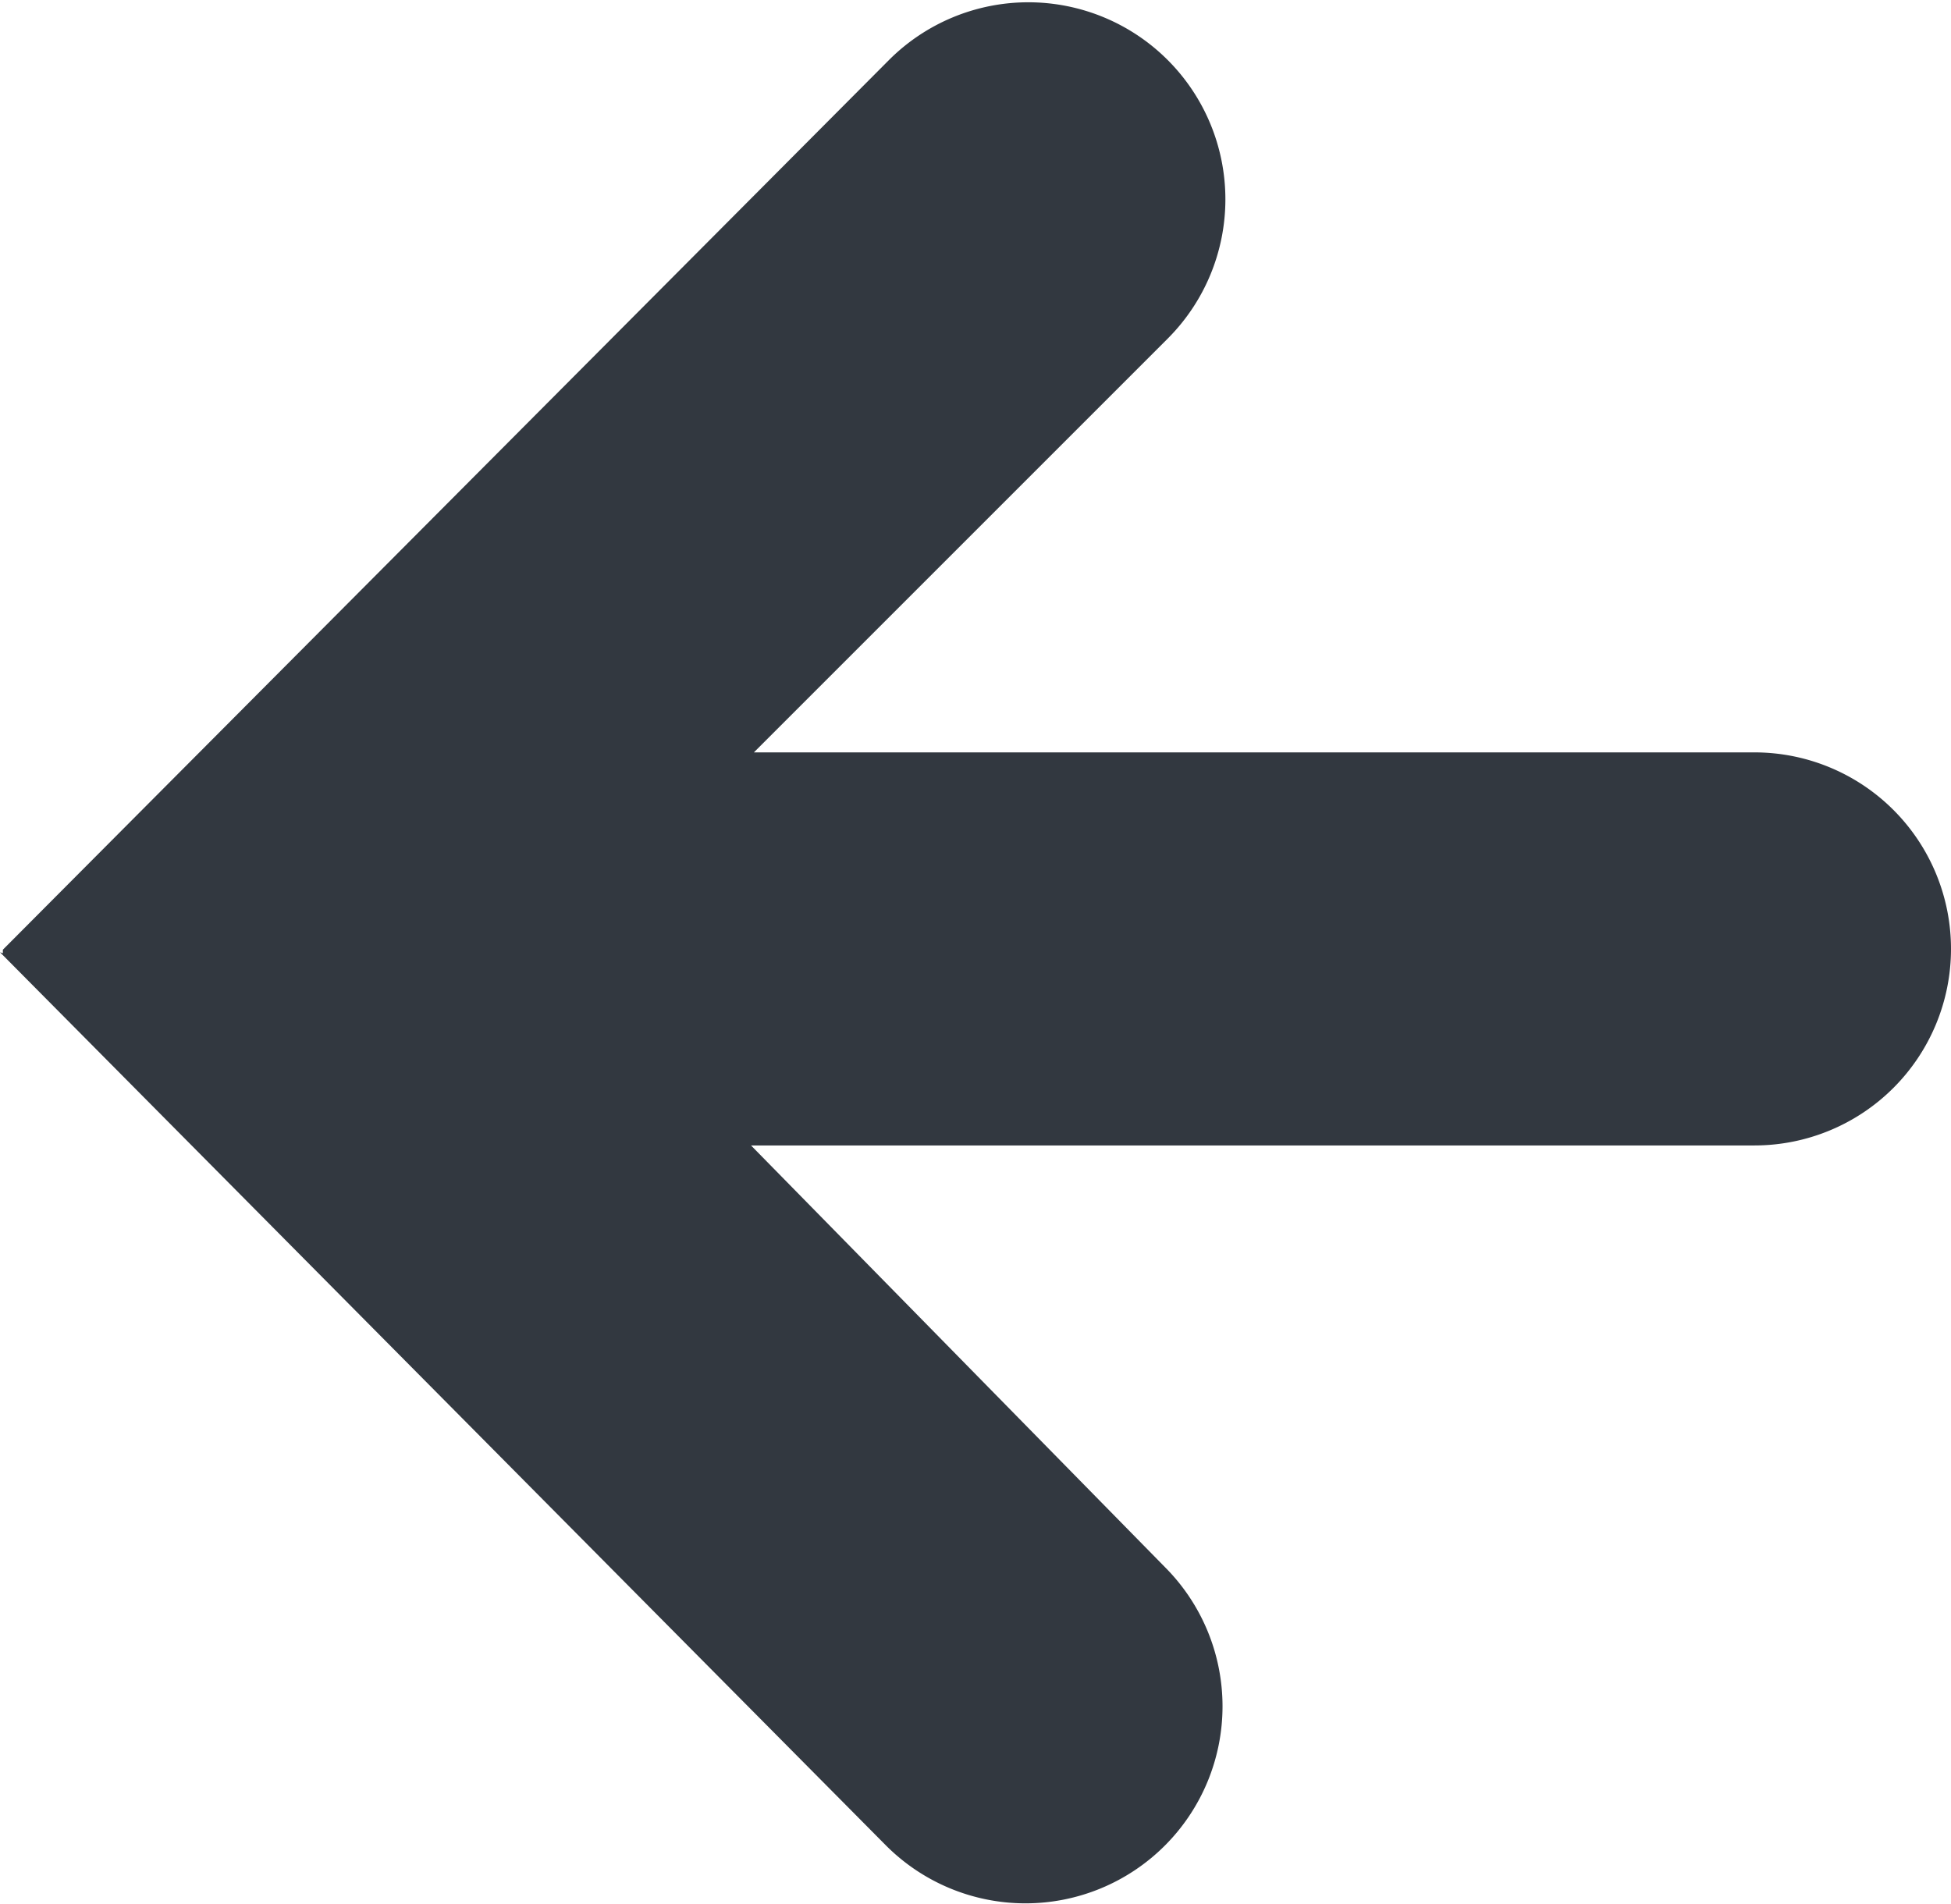 <svg xmlns="http://www.w3.org/2000/svg" width="12.259" height="11.967" viewBox="0 0 12.259 11.967">
  <path id="Path_8977" data-name="Path 8977" d="M52.159,29.334,46.591,23.72a1.238,1.238,0,0,0-1.751,1.751l2.6,2.649H41.135a1.235,1.235,0,1,0,0,2.47h6.287l-2.6,2.6a1.238,1.238,0,0,0,1.751,1.751l5.568-5.591v-.022Z" transform="translate(52.159 35.318) rotate(180)" fill="#323840"/>
</svg>
